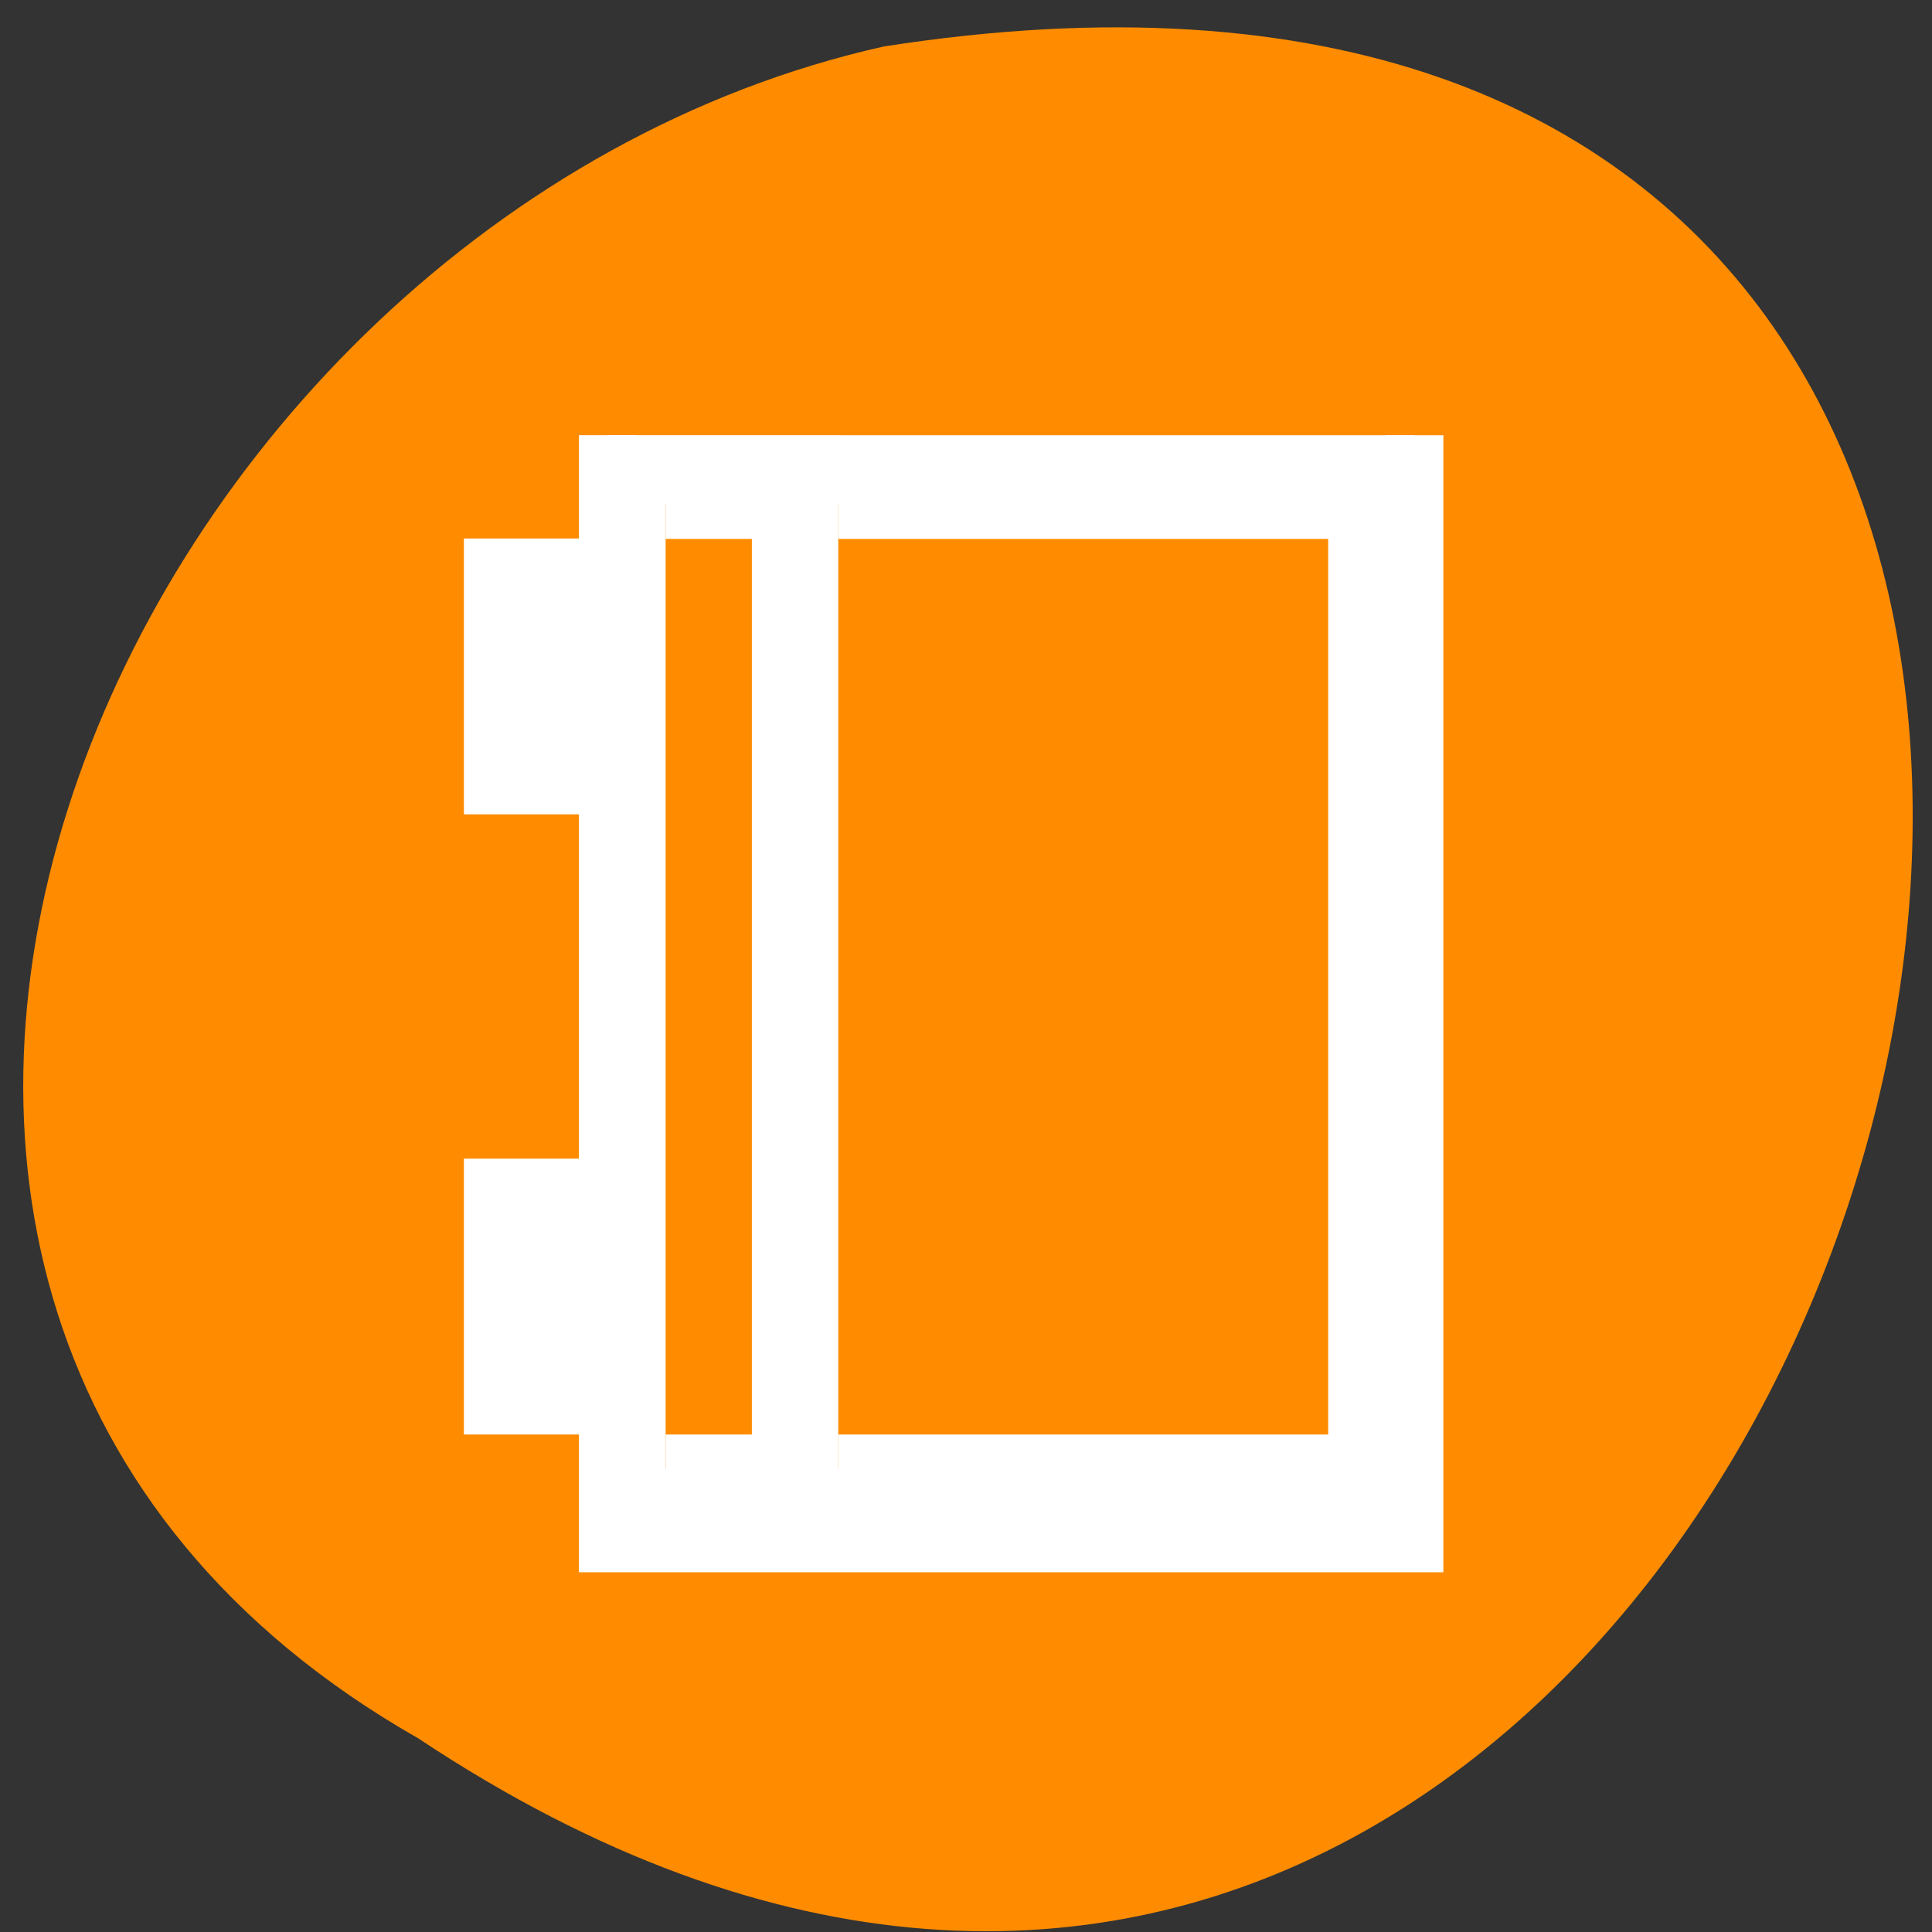 <svg xmlns="http://www.w3.org/2000/svg" viewBox="0 0 24 24"><rect x="0" y="0" width="24" height="24" fill="#333333" stroke="none"/><path d="m 5.195 21.594 c 17.891 11.891 28.152 -24.516 5.781 -21.016 c -9.555 2.141 -15.359 15.559 -5.781 21.016" style="fill:#ff8c00"/><path d="m 5 2.999 v 1.999 h -1.996 v 3.003 h 1.996 v 5.997 h -1.996 v 3.003 h 1.996 v 1.999 h 13.997 v -16 m -12.993 1.004 h 1.996 v 13.997 h -1.996 m 2.995 -13.997 h 9 v 13.997 h -9" transform="matrix(0.716 0 0 0.856 3.97 2.839)" style="fill:#fff;stroke:#fff"/></svg>